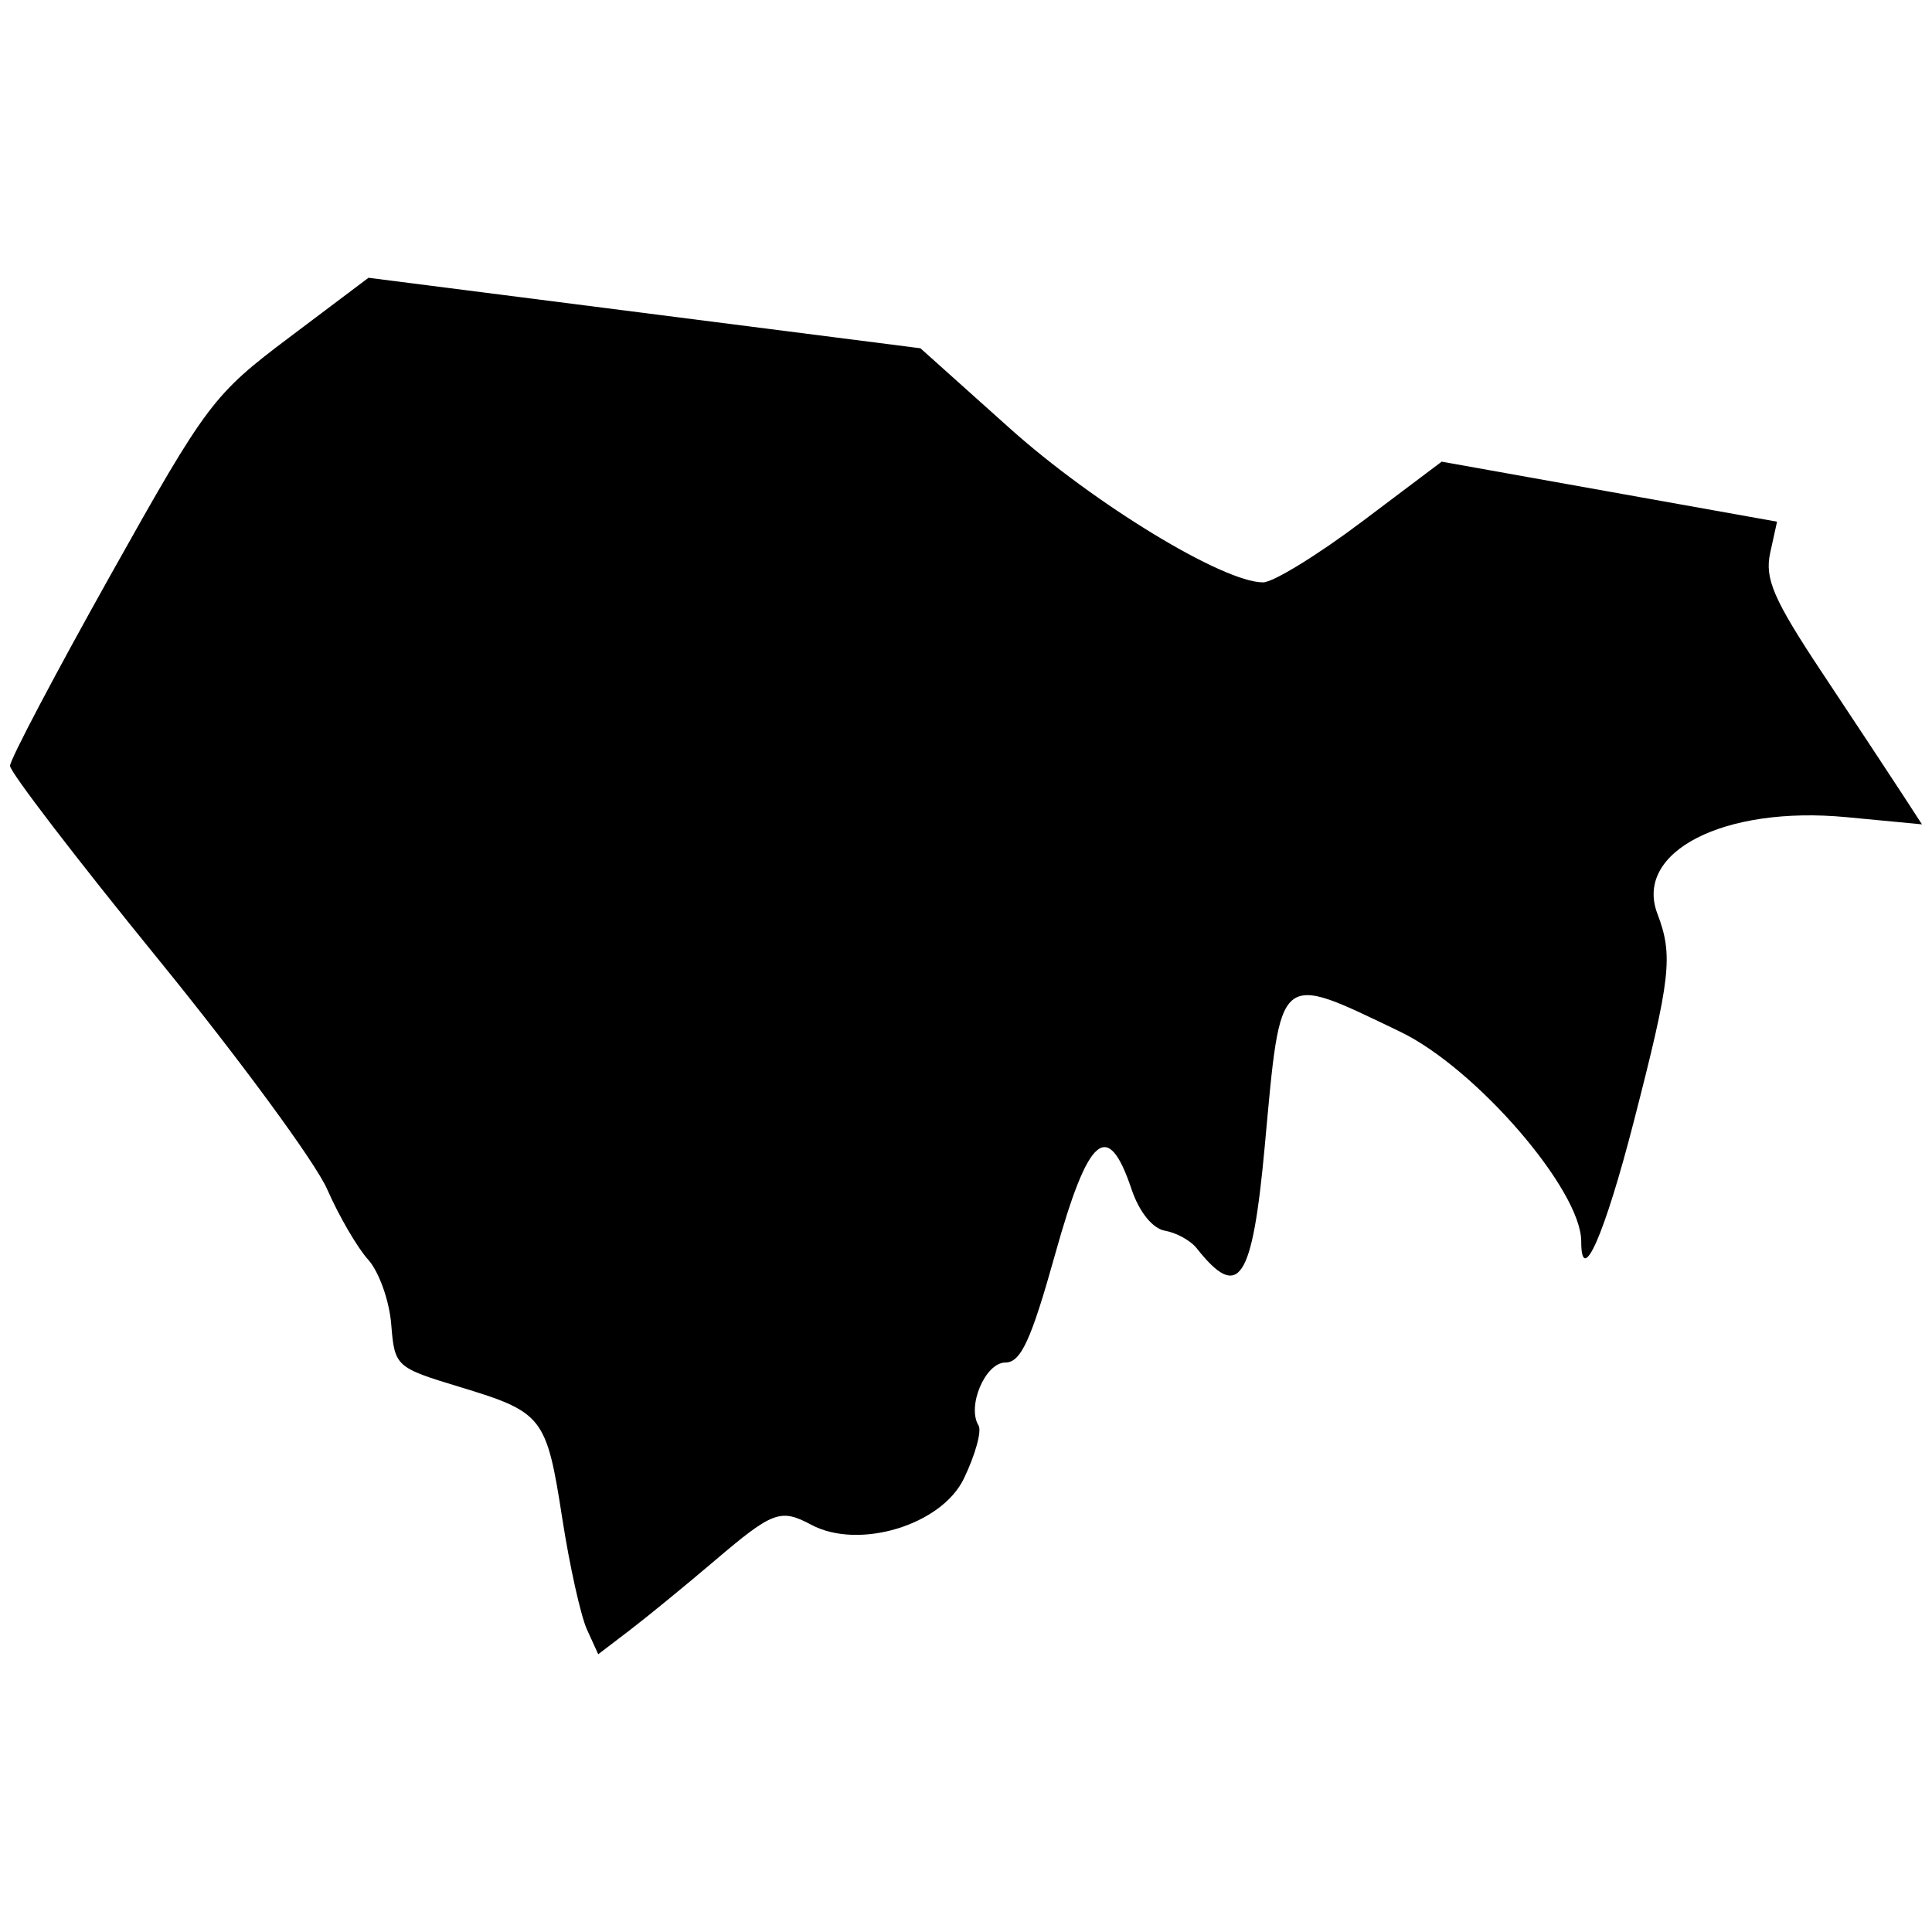 <svg width="512" height="512" xmlns="http://www.w3.org/2000/svg"><path style="fill:#000;stroke-width:2.872" d="M189.514 413.499c15.286-13.004 17.353-13.769 25.469-9.426 12.577 6.731 34.484.122 40.437-12.2 3.046-6.304 4.802-12.651 3.904-14.105-3.136-5.073 1.794-16.677 7.085-16.677 4.135 0 6.843-5.892 13.255-28.852 8.795-31.493 13.908-35.818 20.205-17.094 2.029 6.034 5.573 10.435 8.869 11.011 3.019.528 6.786 2.602 8.371 4.608 11.218 14.193 14.767 8.871 18.074-27.105 4.312-46.899 3.161-45.927 35.84-30.262 20.08 9.625 48.018 41.96 48.018 55.575 0 12.401 6.217-1.771 13.938-31.774 9.814-38.135 10.473-43.945 6.244-55.067-6.249-16.436 17.696-28.661 50.097-25.577l20.025 1.906-5.447-8.372c-2.996-4.604-12.456-18.93-21.022-31.834-12.855-19.365-15.257-24.906-13.757-31.734l1.817-8.272-44.436-7.952-44.436-7.953-21.252 15.996c-11.688 8.797-23.43 15.995-26.093 15.995-10.585 0-44.728-20.772-67.13-40.84l-23.665-21.2-73.133-9.341-73.133-9.341-20.95 15.768c-20.208 15.21-21.891 17.448-47.502 63.18-14.603 26.076-26.551 48.755-26.551 50.398 0 1.643 17.634 24.65 39.187 51.126 21.553 26.477 41.737 53.954 44.854 61.061 3.117 7.108 8.006 15.507 10.865 18.666 2.86 3.159 5.612 10.867 6.118 17.129.906 11.22 1.168 11.46 18.148 16.614 22.107 6.708 22.99 7.843 27.199 34.958 1.943 12.515 4.878 25.708 6.522 29.316l2.989 6.56 8.315-6.342c4.573-3.489 14.77-11.835 22.662-18.547z"/></svg>